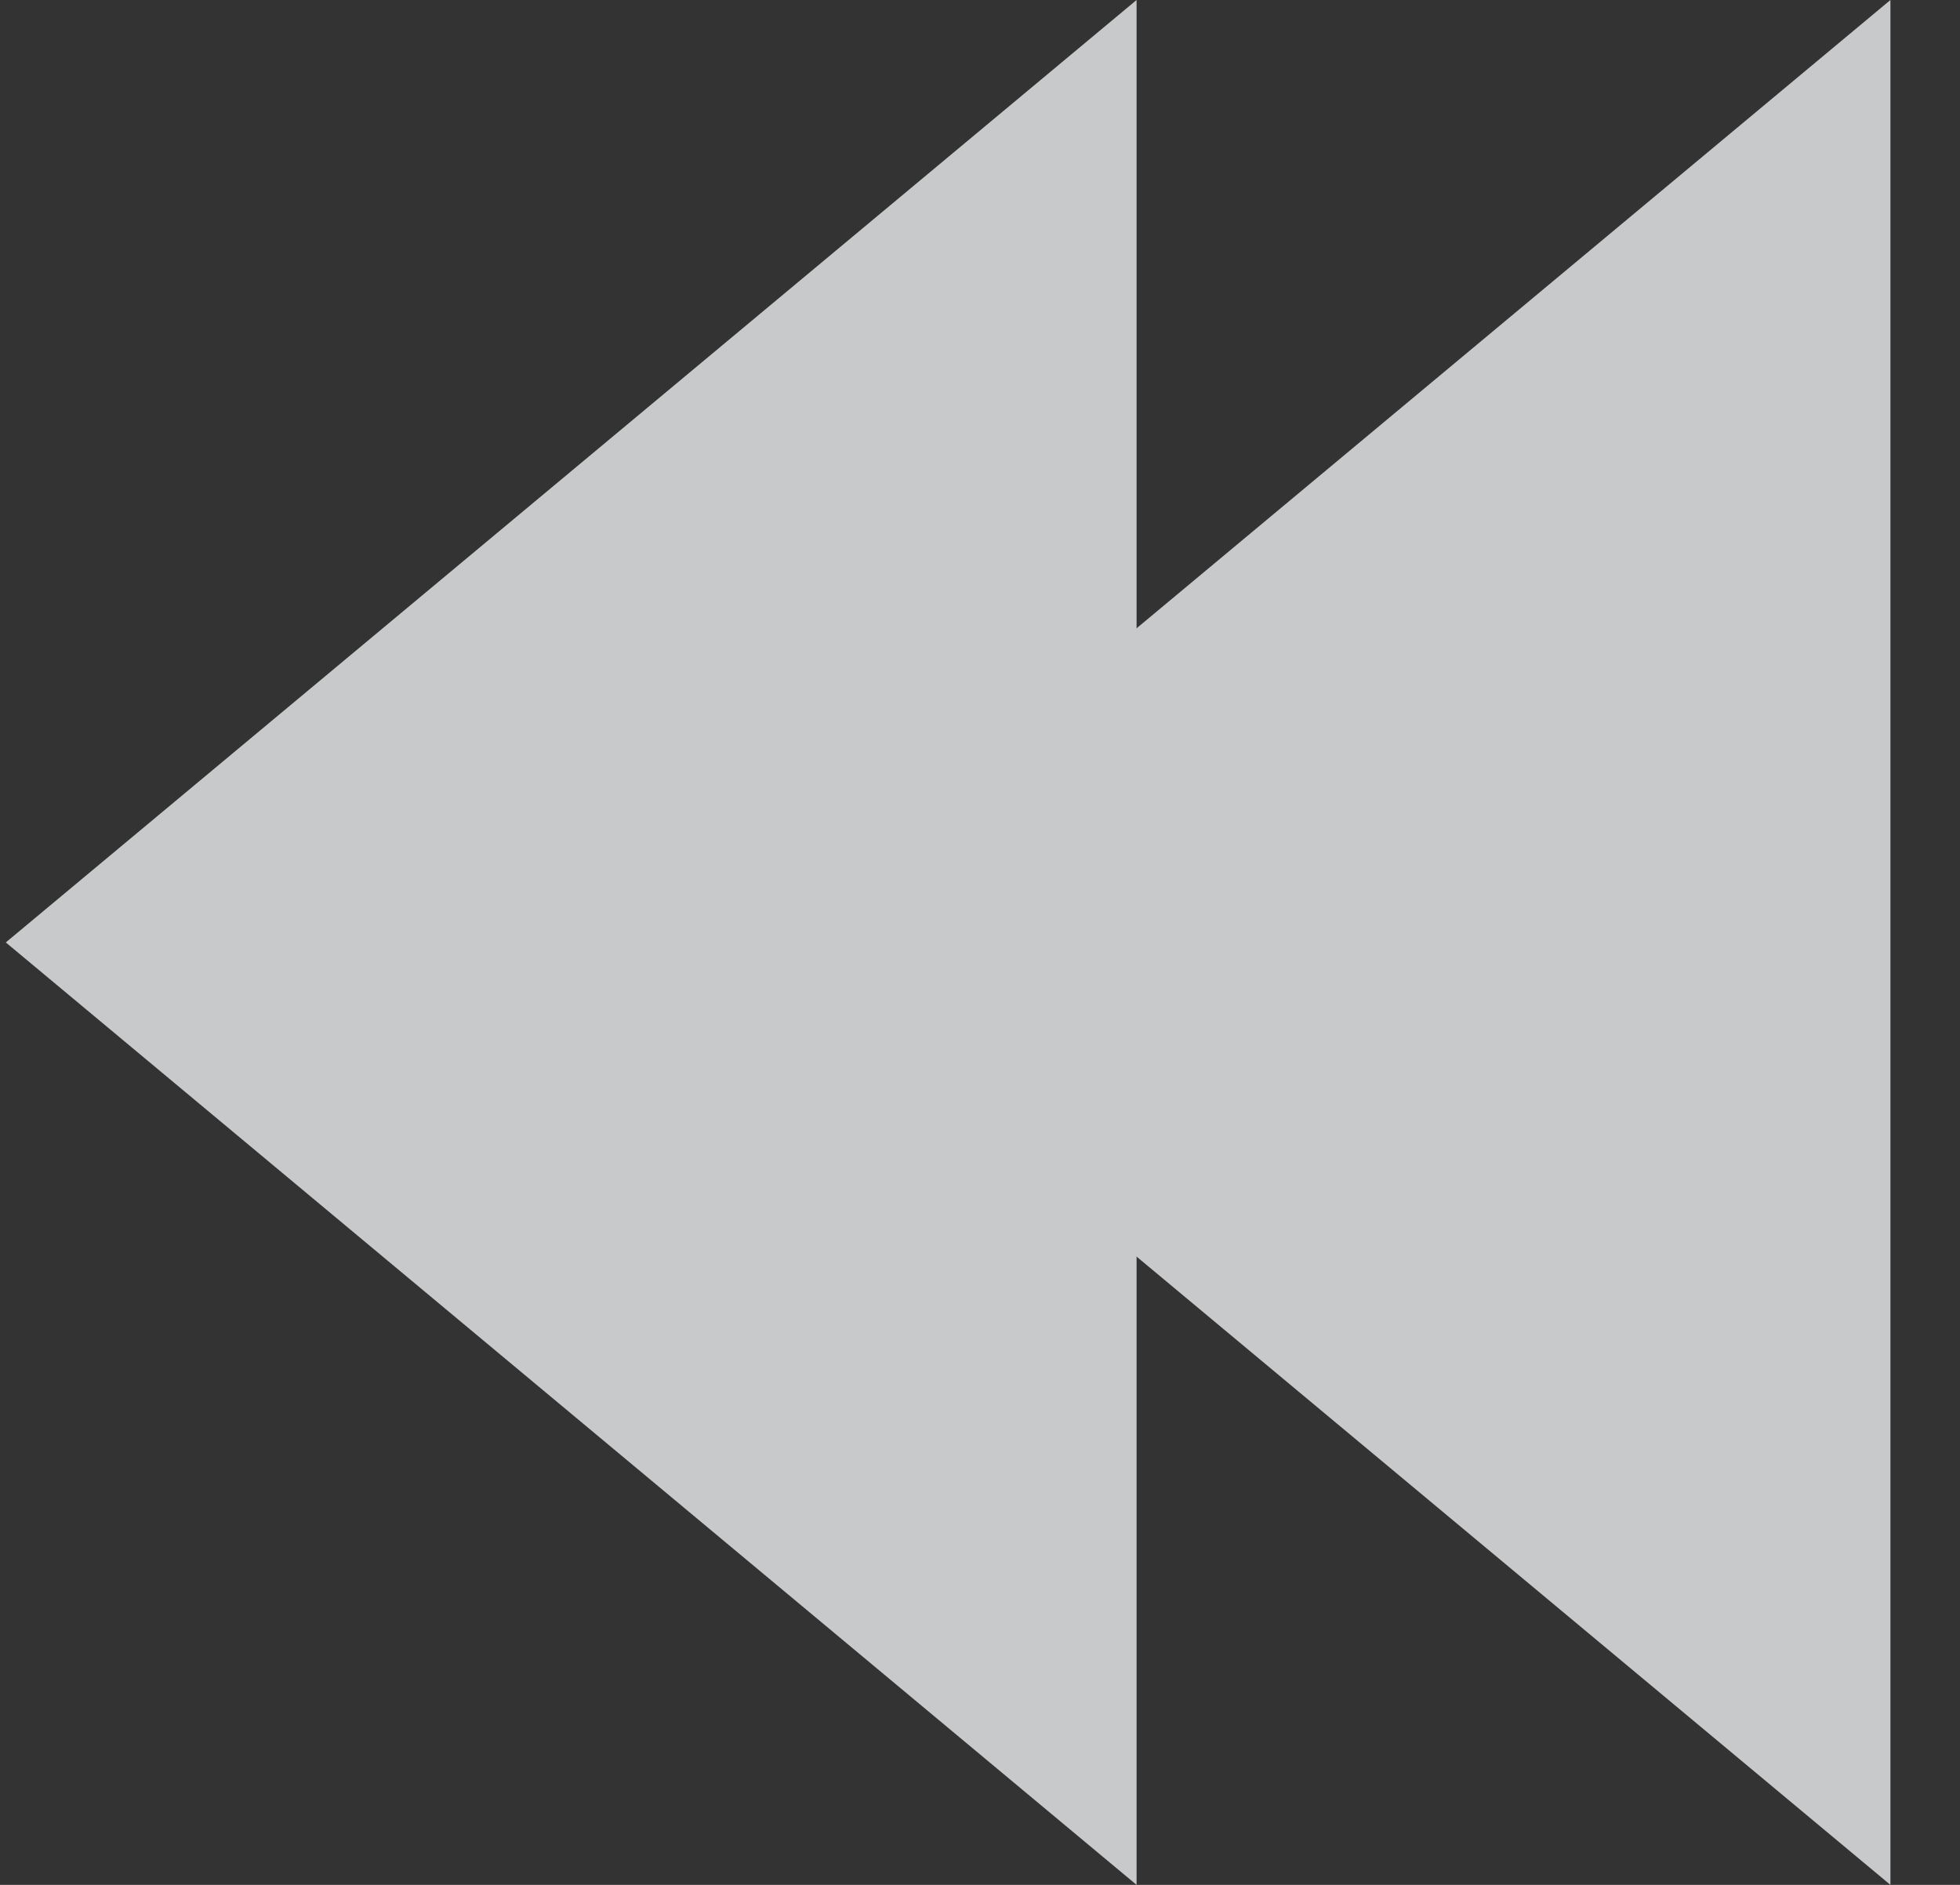<svg width="26" height="25" viewBox="0 0 26 25" fill="none" xmlns="http://www.w3.org/2000/svg">
<rect x="0" y="0" width="26" height="25" fill="#333333" stroke="none"/>
<g opacity="0.8">
<path fill-rule="evenodd" clip-rule="evenodd" d="M25.077 25L10.077 12.5L25.077 0L25.077 25Z" fill="#ECEFF1"/>
<path fill-rule="evenodd" clip-rule="evenodd" d="M15.077 25L0.077 12.5L15.077 0L15.077 25Z" fill="#ECEFF1"/>
</g>
</svg>
